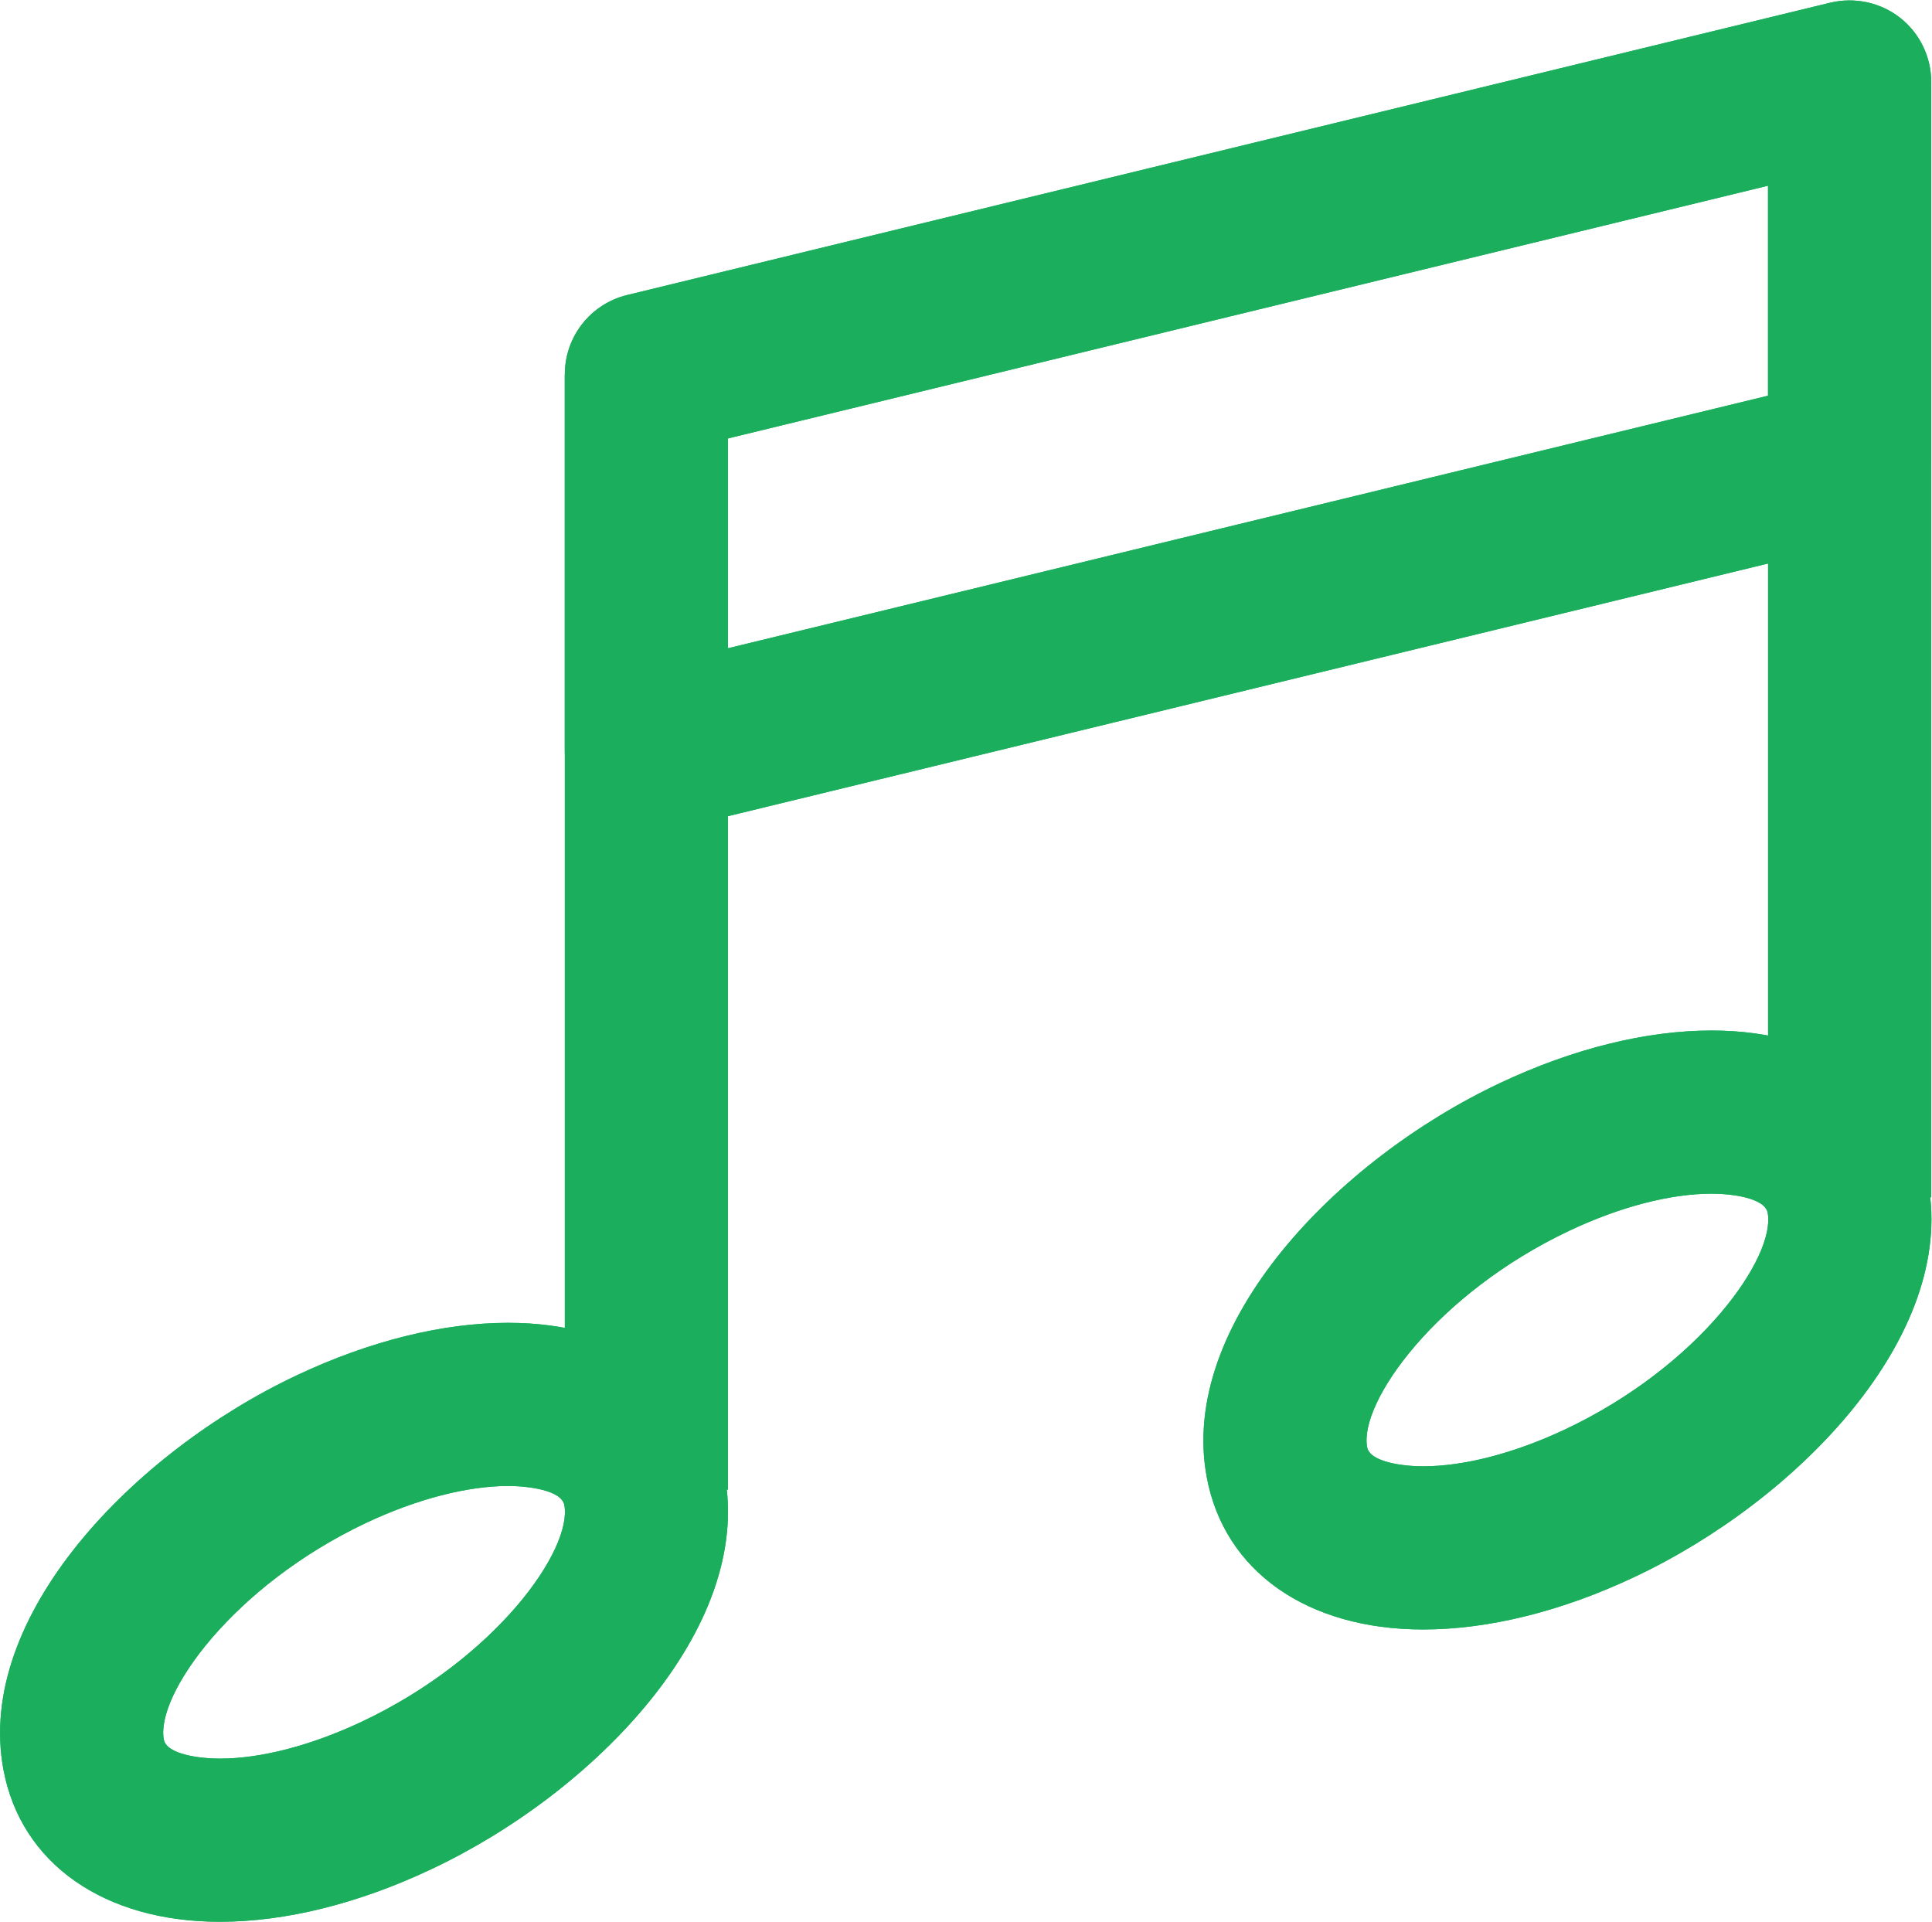 <?xml version="1.0" encoding="UTF-8" standalone="no"?>
<svg
   xmlns:dc="http://purl.org/dc/elements/1.1/"
   xmlns:cc="http://creativecommons.org/ns#"
   xmlns:rdf="http://www.w3.org/1999/02/22-rdf-syntax-ns#"
   xmlns:svg="http://www.w3.org/2000/svg"
   xmlns="http://www.w3.org/2000/svg"
   viewBox="0 0 31.57 31.402"
   height="31.402"
   width="31.57"
   xml:space="preserve"
   id="svg2"
   version="1.1"><defs
     id="defs6"><clipPath
       id="clipPath18"
       clipPathUnits="userSpaceOnUse"><path
         id="path16"
         d="M 0,23.552 H 23.677 V 0 H 0 Z" /></clipPath></defs><g
     transform="matrix(1.333,0,0,-1.333,0,31.402)"
     id="g10"><g
       id="g12"><g
         clip-path="url(#clipPath18)"
         id="g14"><g
           transform="translate(6.229,5.342)"
           id="g20"><path
             id="path22"
             style="fill:#1baf5d;fill-opacity:1;fill-rule:nonzero;stroke:none"
             d="m 0,0 c -0.502,0 -1.119,-0.16 -1.738,-0.451 -1.645,-0.777 -2.584,-2.113 -2.483,-2.656 0.034,-0.186 0.448,-0.235 0.688,-0.235 0.502,0 1.117,0.16 1.736,0.451 1.649,0.777 2.588,2.113 2.486,2.657 C 0.654,-0.05 0.24,0 0,0 m -3.533,-5.342 c -1.422,0 -2.44,0.715 -2.654,1.866 -0.35,1.874 1.593,3.889 3.597,4.833 C -1.697,1.778 -0.801,2 0,2 1.422,2 2.439,1.285 2.654,0.134 3.004,-1.741 1.061,-3.756 -0.945,-4.699 -1.836,-5.12 -2.732,-5.342 -3.533,-5.342" /></g><path
           id="path24"
           style="fill:#1baf5d;fill-opacity:1;fill-rule:nonzero;stroke:none"
           d="m 8.924,5.298 h -2 v 13.671 h 2 z" /><g
           transform="translate(20.982,8.925)"
           id="g26"><path
             id="path28"
             style="fill:#1baf5d;fill-opacity:1;fill-rule:nonzero;stroke:none"
             d="m 0,0 c -0.504,0 -1.121,-0.16 -1.74,-0.452 -1.645,-0.776 -2.584,-2.112 -2.483,-2.655 0.034,-0.186 0.448,-0.235 0.686,-0.235 0.502,0 1.119,0.16 1.738,0.451 1.649,0.777 2.588,2.114 2.486,2.657 C 0.652,-0.049 0.238,0 0,0 m -3.537,-5.342 c -1.422,0 -2.438,0.715 -2.652,1.867 -0.35,1.873 1.593,3.888 3.597,4.832 C -1.699,1.778 -0.803,2 0,2 1.422,2 2.439,1.284 2.654,0.133 3.002,-1.74 1.059,-3.755 -0.947,-4.699 -1.838,-5.12 -2.734,-5.342 -3.537,-5.342" /></g><path
           id="path30"
           style="fill:#1baf5d;fill-opacity:1;fill-rule:nonzero;stroke:none"
           d="m 23.674,8.881 h -2 v 13.672 h 2 z" /><g
           transform="translate(8.924,18.183)"
           id="g32"><path
             id="path34"
             style="fill:#1baf5d;fill-opacity:1;fill-rule:nonzero;stroke:none"
             d="m 0,0 v -2.572 l 12.75,3.096 v 2.574 z m -1,-4.845 c -0.223,0 -0.441,0.074 -0.619,0.214 -0.24,0.19 -0.381,0.48 -0.381,0.786 v 4.631 c 0,0.462 0.316,0.863 0.764,0.972 l 14.75,3.584 c 0.297,0.07 0.613,0.004 0.855,-0.186 0.24,-0.189 0.381,-0.479 0.381,-0.786 v -4.632 c 0,-0.461 -0.314,-0.863 -0.764,-0.971 L -0.764,-4.816 C -0.842,-4.835 -0.922,-4.845 -1,-4.845" /></g><g
           transform="translate(6.229,5.342)"
           id="g36"><path
             id="path38"
             style="fill:#1baf5d;fill-opacity:1;fill-rule:nonzero;stroke:none"
             d="m 0,0 c -0.502,0 -1.119,-0.16 -1.738,-0.451 -1.645,-0.777 -2.584,-2.113 -2.483,-2.656 0.034,-0.186 0.448,-0.235 0.688,-0.235 0.502,0 1.117,0.16 1.736,0.451 1.649,0.777 2.588,2.113 2.486,2.657 C 0.654,-0.05 0.24,0 0,0 m -3.533,-5.342 c -1.422,0 -2.44,0.715 -2.654,1.866 -0.35,1.874 1.593,3.889 3.597,4.833 C -1.697,1.778 -0.801,2 0,2 1.422,2 2.439,1.285 2.654,0.134 3.004,-1.741 1.061,-3.756 -0.945,-4.699 -1.836,-5.12 -2.732,-5.342 -3.533,-5.342" /></g><path
           id="path40"
           style="fill:#1baf5d;fill-opacity:1;fill-rule:nonzero;stroke:none"
           d="m 8.924,5.298 h -2 v 13.671 h 2 z" /><g
           transform="translate(20.982,8.925)"
           id="g42"><path
             id="path44"
             style="fill:#1baf5d;fill-opacity:1;fill-rule:nonzero;stroke:none"
             d="m 0,0 c -0.504,0 -1.121,-0.16 -1.74,-0.452 -1.645,-0.776 -2.584,-2.112 -2.483,-2.655 0.034,-0.186 0.448,-0.235 0.686,-0.235 0.502,0 1.119,0.16 1.738,0.451 1.649,0.777 2.588,2.114 2.486,2.657 C 0.652,-0.049 0.238,0 0,0 m -3.537,-5.342 c -1.422,0 -2.438,0.715 -2.652,1.867 -0.35,1.873 1.593,3.888 3.597,4.832 C -1.699,1.778 -0.803,2 0,2 1.422,2 2.439,1.284 2.654,0.133 3.002,-1.74 1.059,-3.755 -0.947,-4.699 -1.838,-5.12 -2.734,-5.342 -3.537,-5.342" /></g><path
           id="path46"
           style="fill:#1baf5d;fill-opacity:1;fill-rule:nonzero;stroke:none"
           d="m 23.674,8.881 h -2 v 13.672 h 2 z" /><g
           transform="translate(8.924,18.183)"
           id="g48"><path
             id="path50"
             style="fill:#1baf5d;fill-opacity:1;fill-rule:nonzero;stroke:none"
             d="m 0,0 v -2.572 l 12.75,3.096 v 2.574 z m -1,-4.845 c -0.223,0 -0.441,0.074 -0.619,0.214 -0.24,0.19 -0.381,0.48 -0.381,0.786 v 4.631 c 0,0.462 0.316,0.863 0.764,0.972 l 14.75,3.584 c 0.297,0.07 0.613,0.004 0.855,-0.186 0.24,-0.189 0.381,-0.479 0.381,-0.786 v -4.632 c 0,-0.461 -0.314,-0.863 -0.764,-0.971 L -0.764,-4.816 C -0.842,-4.835 -0.922,-4.845 -1,-4.845" /></g></g></g></g></svg>